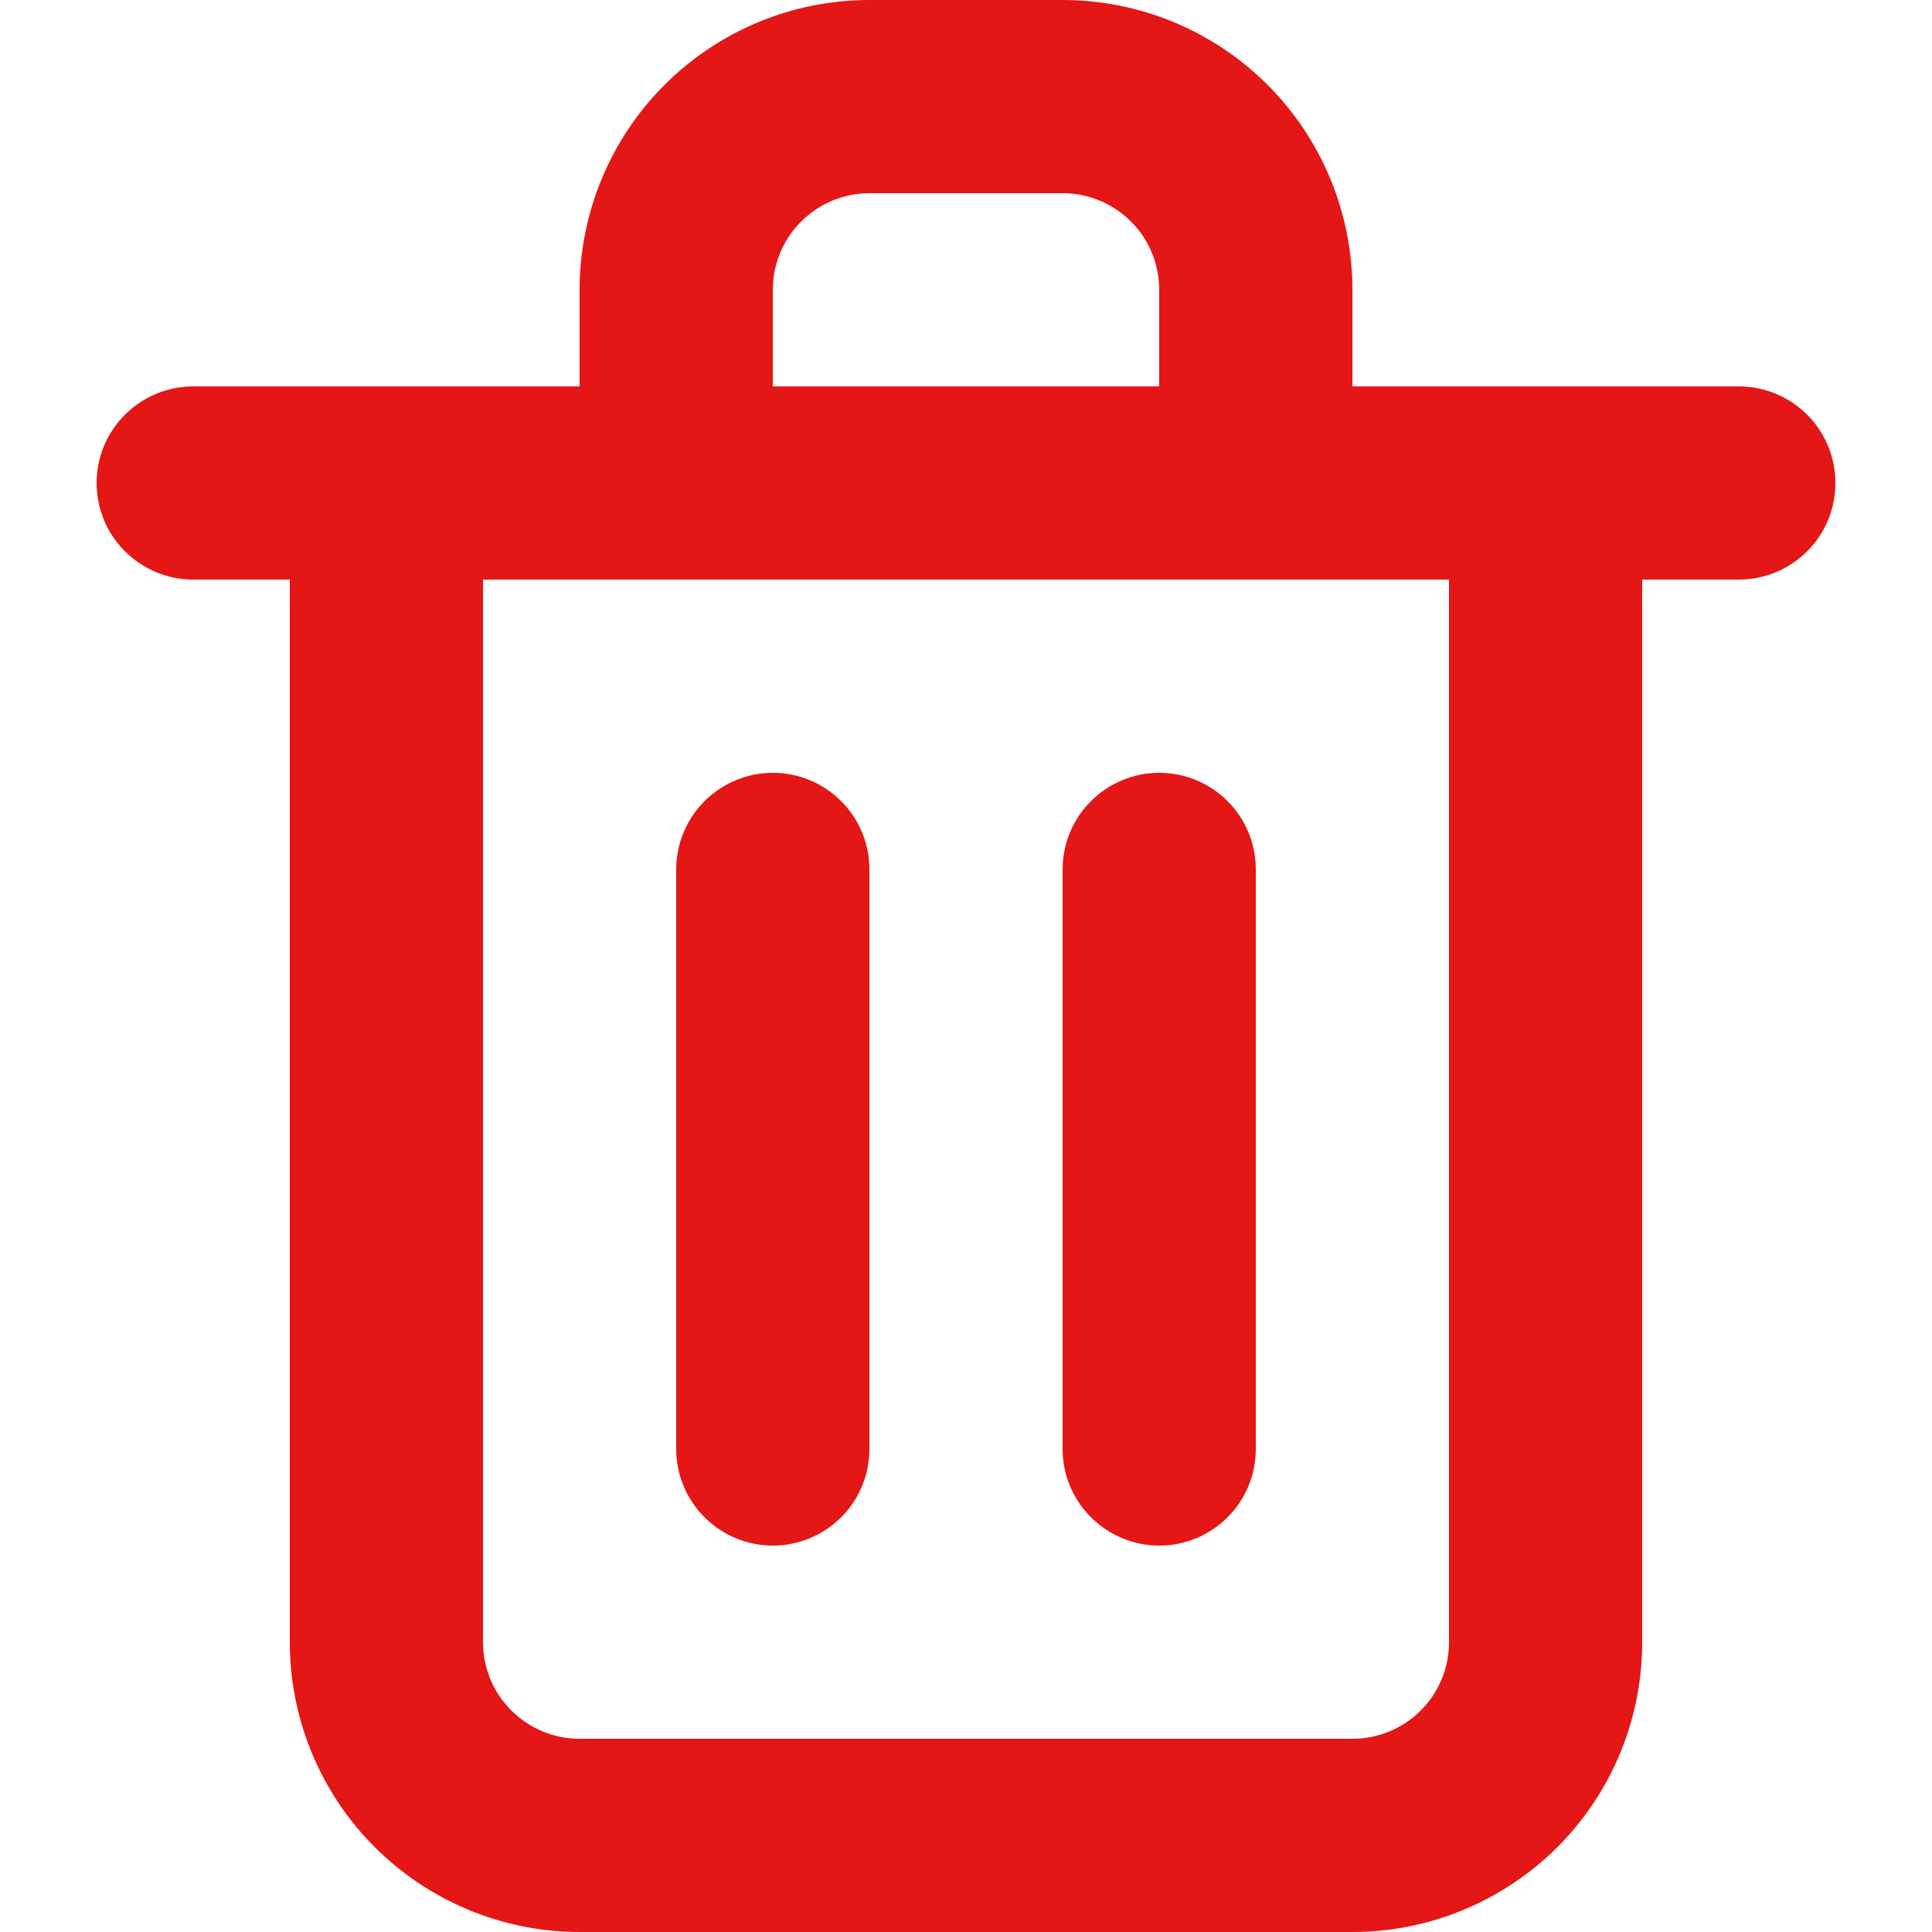 <svg width="18" height="18" viewBox="0 0 18 18" fill="none" xmlns="http://www.w3.org/2000/svg">
<path d="M7.2 14.4C7.439 14.4 7.668 14.305 7.837 14.136C8.006 13.968 8.1 13.739 8.1 13.5V8.1C8.1 7.861 8.006 7.632 7.837 7.464C7.668 7.295 7.439 7.2 7.2 7.2C6.962 7.2 6.733 7.295 6.564 7.464C6.395 7.632 6.3 7.861 6.3 8.1V13.5C6.3 13.739 6.395 13.968 6.564 14.136C6.733 14.305 6.962 14.4 7.2 14.4ZM16.2 3.6H12.6V2.7C12.6 1.984 12.316 1.297 11.81 0.791C11.303 0.284 10.617 0 9.9 0H8.1C7.384 0 6.698 0.284 6.191 0.791C5.685 1.297 5.4 1.984 5.4 2.7V3.6H1.8C1.562 3.6 1.333 3.695 1.164 3.864C0.995 4.032 0.9 4.261 0.9 4.5C0.9 4.739 0.995 4.968 1.164 5.136C1.333 5.305 1.562 5.4 1.8 5.4H2.7V15.3C2.7 16.016 2.985 16.703 3.491 17.209C3.998 17.715 4.684 18 5.4 18H12.6C13.316 18 14.003 17.715 14.51 17.209C15.016 16.703 15.3 16.016 15.3 15.3V5.4H16.2C16.439 5.4 16.668 5.305 16.837 5.136C17.006 4.968 17.1 4.739 17.1 4.5C17.1 4.261 17.006 4.032 16.837 3.864C16.668 3.695 16.439 3.6 16.2 3.6ZM7.2 2.7C7.2 2.461 7.295 2.232 7.464 2.064C7.633 1.895 7.862 1.8 8.1 1.8H9.9C10.139 1.8 10.368 1.895 10.537 2.064C10.706 2.232 10.8 2.461 10.8 2.7V3.6H7.2V2.7ZM13.5 15.3C13.5 15.539 13.406 15.768 13.237 15.936C13.068 16.105 12.839 16.2 12.6 16.2H5.4C5.162 16.2 4.933 16.105 4.764 15.936C4.595 15.768 4.5 15.539 4.5 15.3V5.4H13.5V15.3ZM10.8 14.4C11.039 14.4 11.268 14.305 11.437 14.136C11.606 13.968 11.7 13.739 11.7 13.5V8.1C11.7 7.861 11.606 7.632 11.437 7.464C11.268 7.295 11.039 7.2 10.8 7.2C10.562 7.2 10.333 7.295 10.164 7.464C9.995 7.632 9.9 7.861 9.9 8.1V13.5C9.9 13.739 9.995 13.968 10.164 14.136C10.333 14.305 10.562 14.4 10.8 14.4Z" fill="#E51616"/>
</svg>
